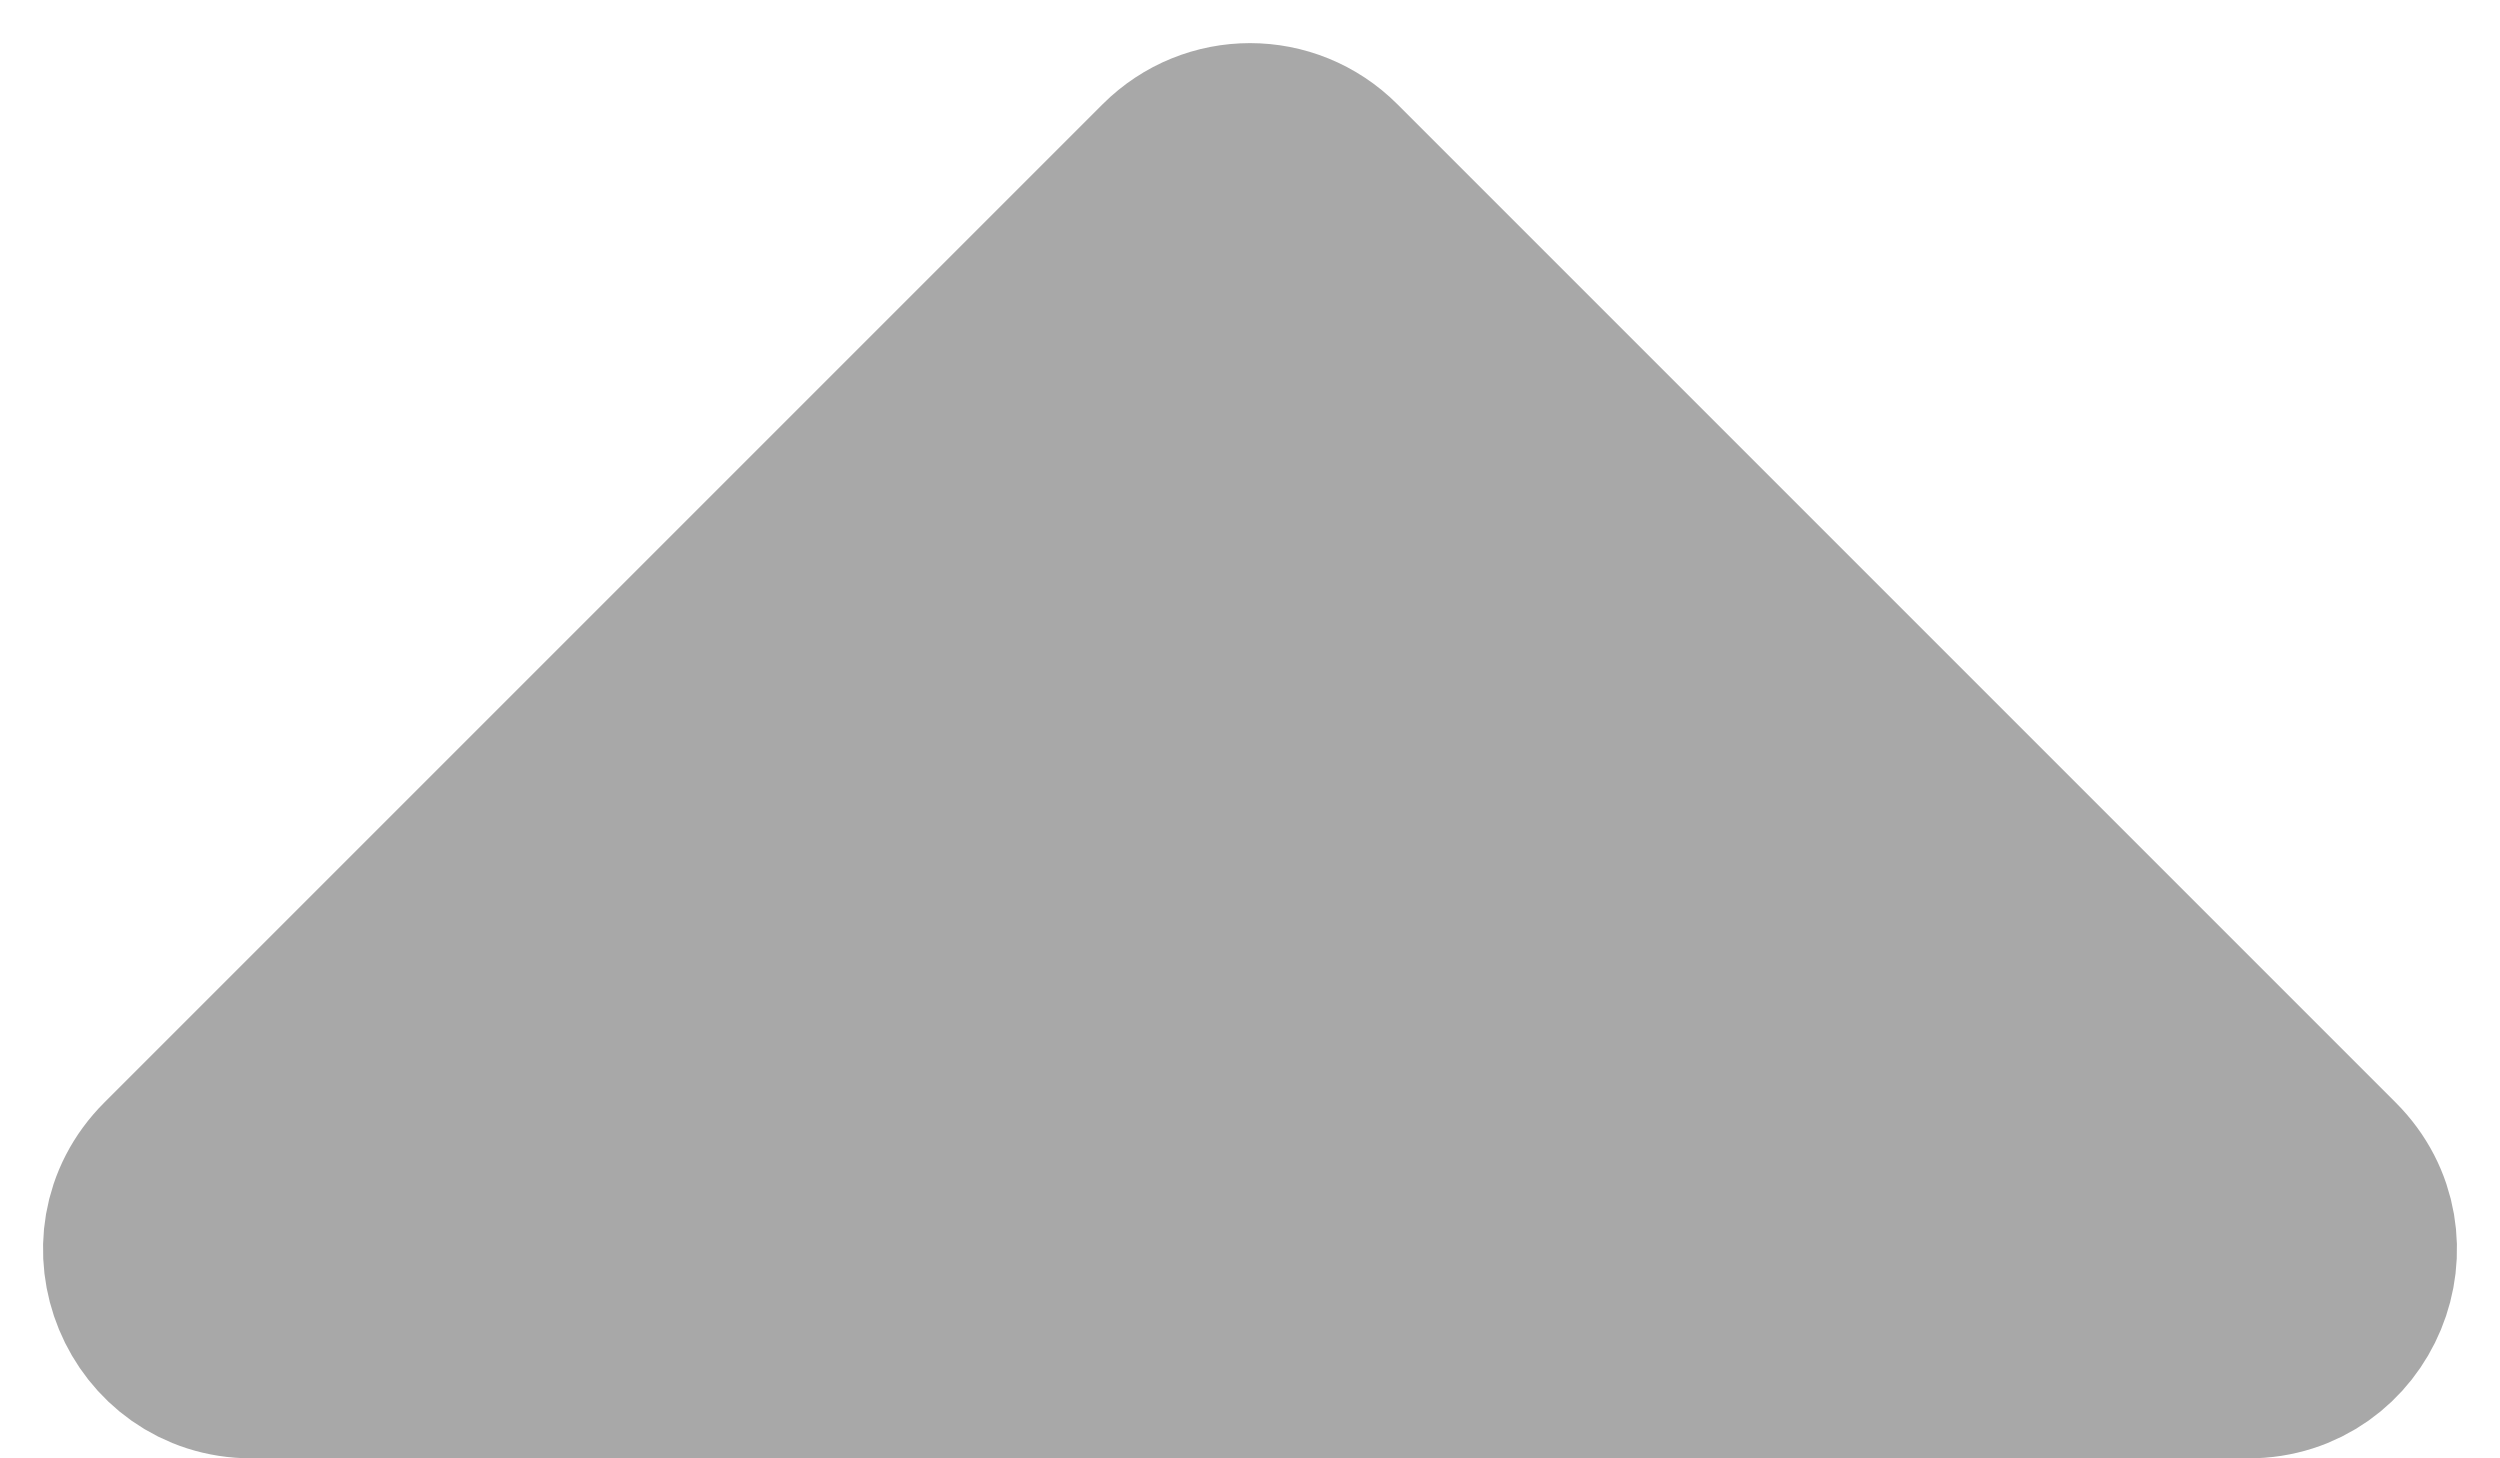 <svg width="12" height="7" viewBox="0 0 12 7" fill="none" xmlns="http://www.w3.org/2000/svg">
<path d="M6.354 0.854L11.146 5.646C11.461 5.961 11.238 6.5 10.793 6.5L1.207 6.5C0.762 6.5 0.539 5.961 0.854 5.646L5.646 0.854C5.842 0.658 6.158 0.658 6.354 0.854Z" fill="#A8A8A8" stroke="#A8A8A8" stroke-linecap="round" stroke-linejoin="round"/>
</svg>
